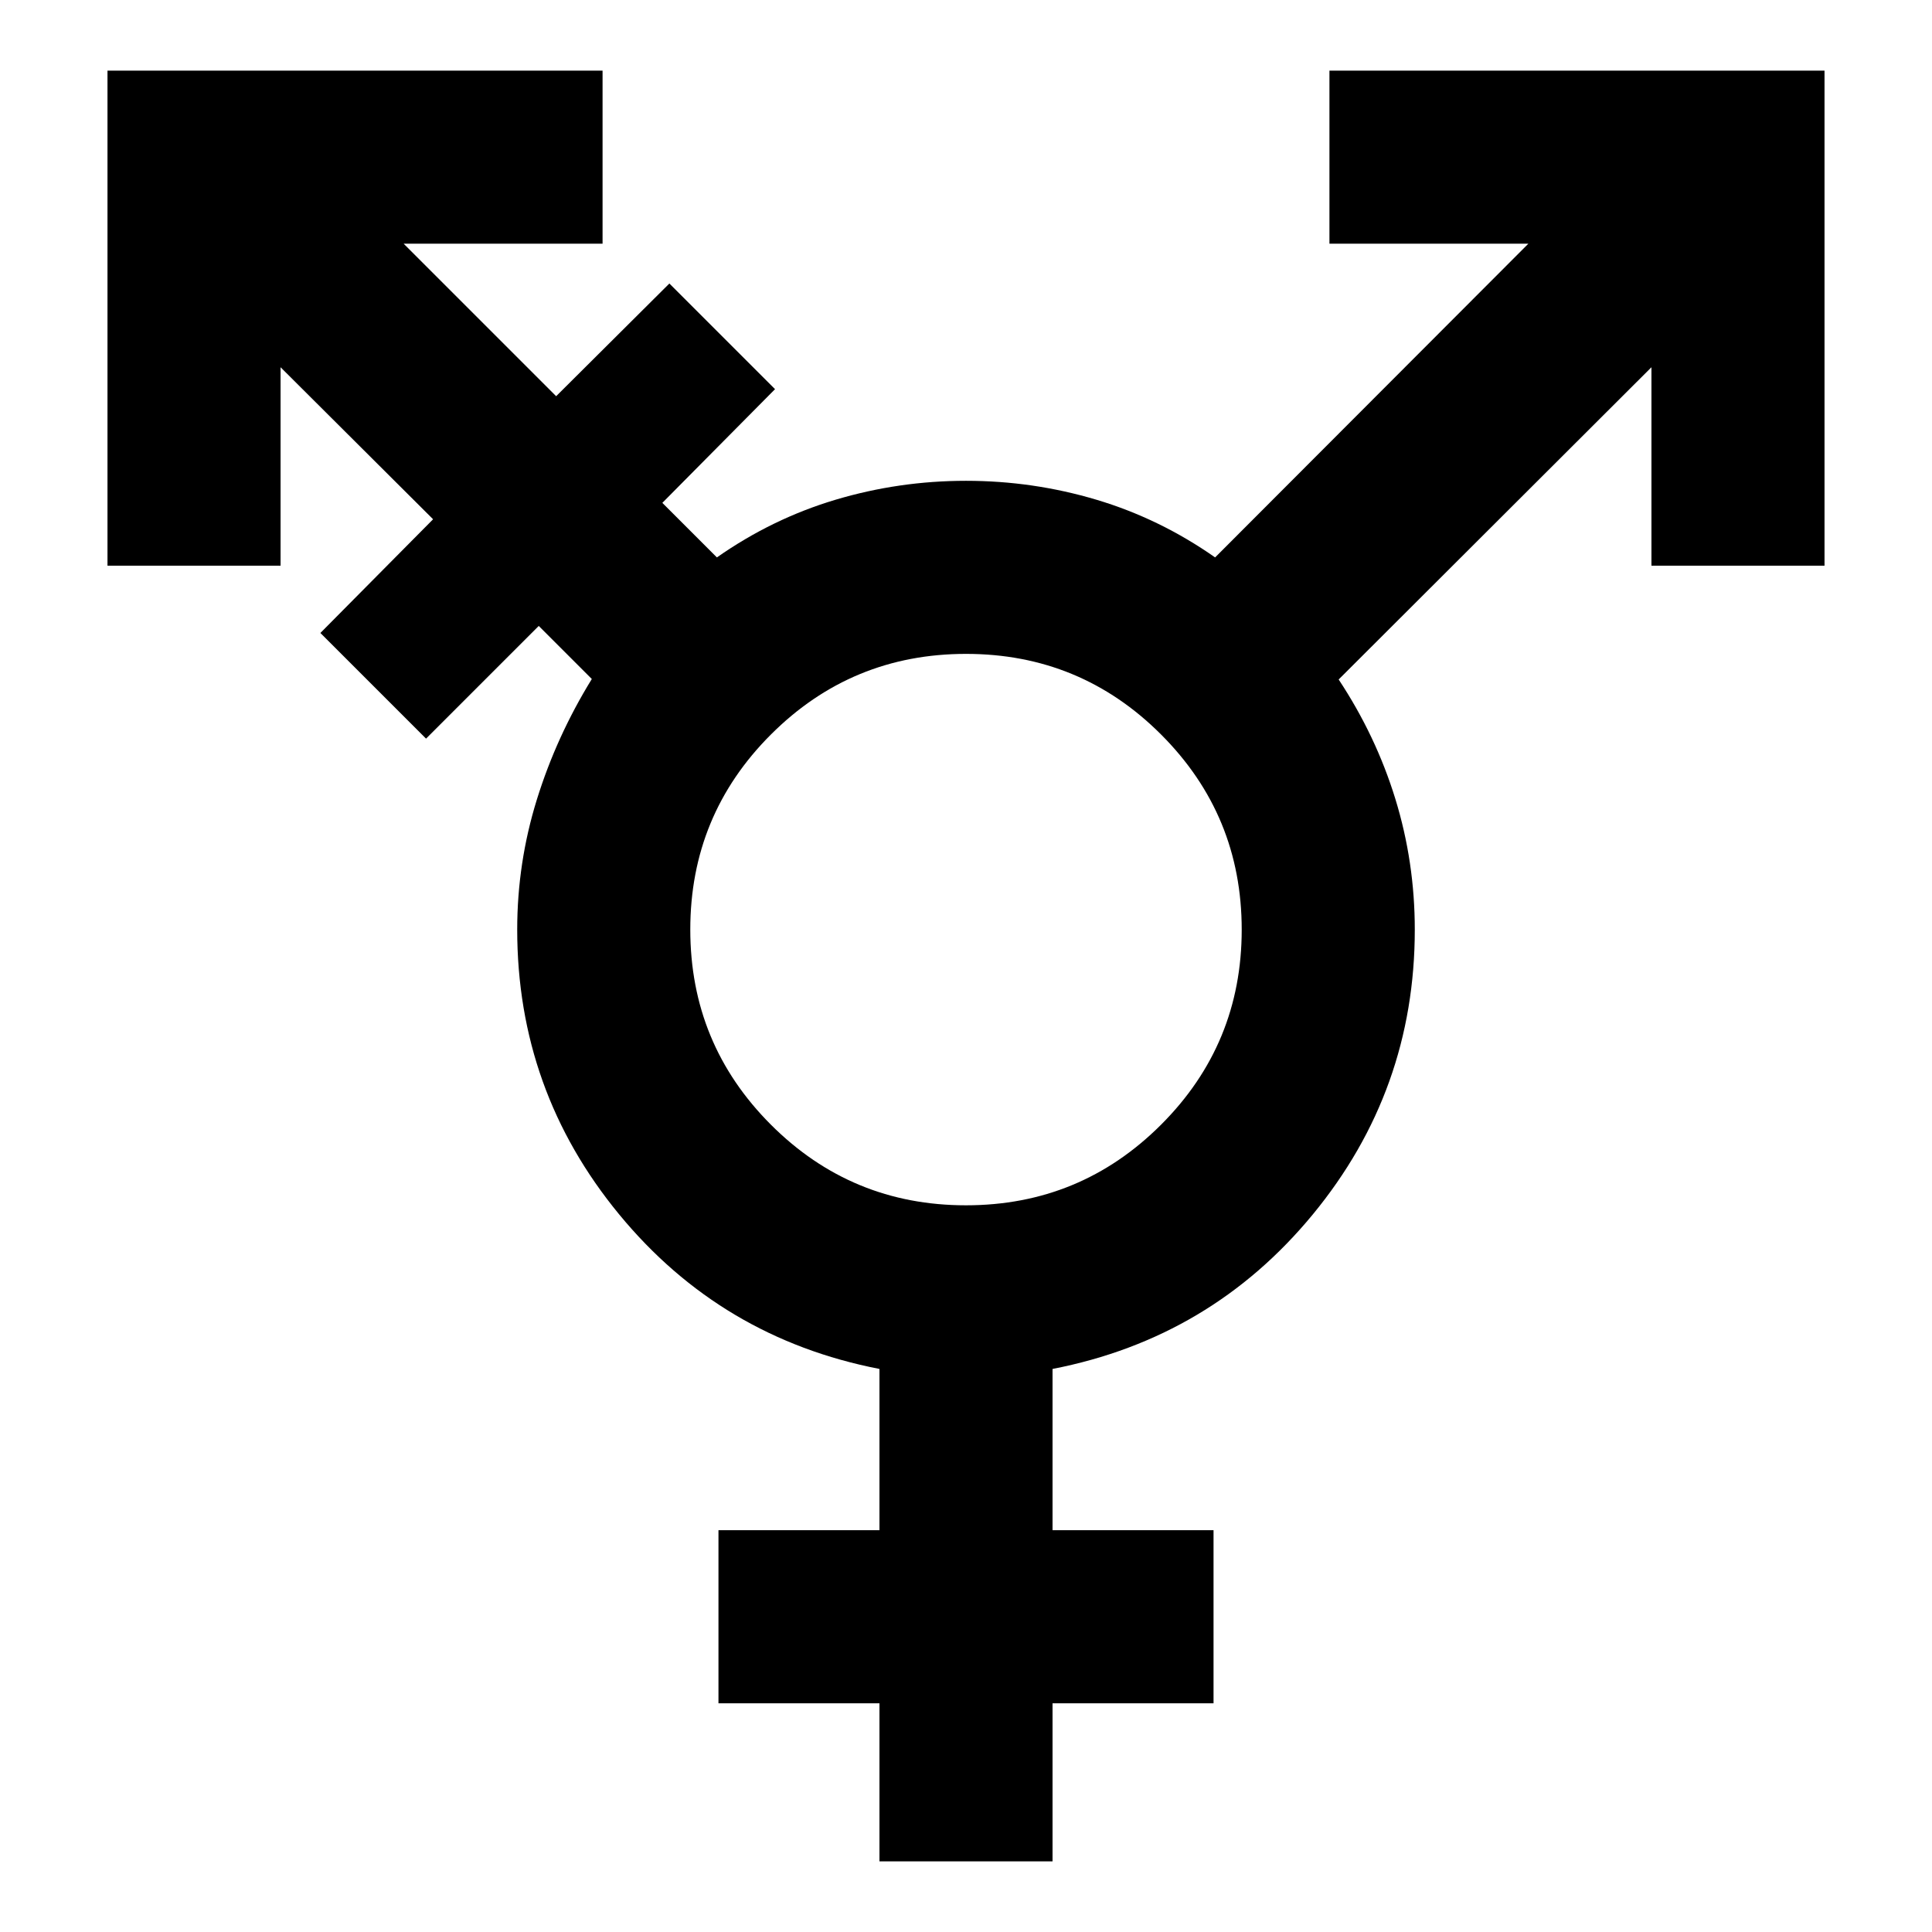 <svg xmlns="http://www.w3.org/2000/svg" height="24" viewBox="0 -960 960 960" width="24"><path d="M479.97-361.09q56.88 0 96.95-40.05Q617-441.19 617-498.06q0-56.87-40.05-96.95-40.05-40.08-96.92-40.08-56.88 0-96.95 40.05Q343-554.99 343-498.11q0 56.87 40.05 96.95 40.05 40.07 96.92 40.07ZM437-35.09v-78.56h-80v-86h80v-80.13q-78.72-15.31-129.36-76.82Q257-418.11 257-498.09q0-33.17 9.76-64.61 9.76-31.43 27.31-59.91l-26.37-26.37-56 56-52.5-52.5 56-56.5-75.79-75.54v98.61h-86v-246h246v86h-98.84l75.78 75.78 56.26-56 52.5 52.5-56 56.5 27.11 27.11q27.5-19.28 59.01-28.68 31.52-9.39 64.77-9.39 33.26 0 64.77 9.39 31.51 9.4 59.01 28.68l155.65-155.89h-98.84v-86h246v246h-86v-98.61L665.17-622.37q18.53 28 28.18 59.38 9.65 31.38 9.65 64.9 0 79.98-50.64 141.49-50.64 61.51-129.36 76.82v80.13h80v86h-80v78.56h-86Z"/></svg>
